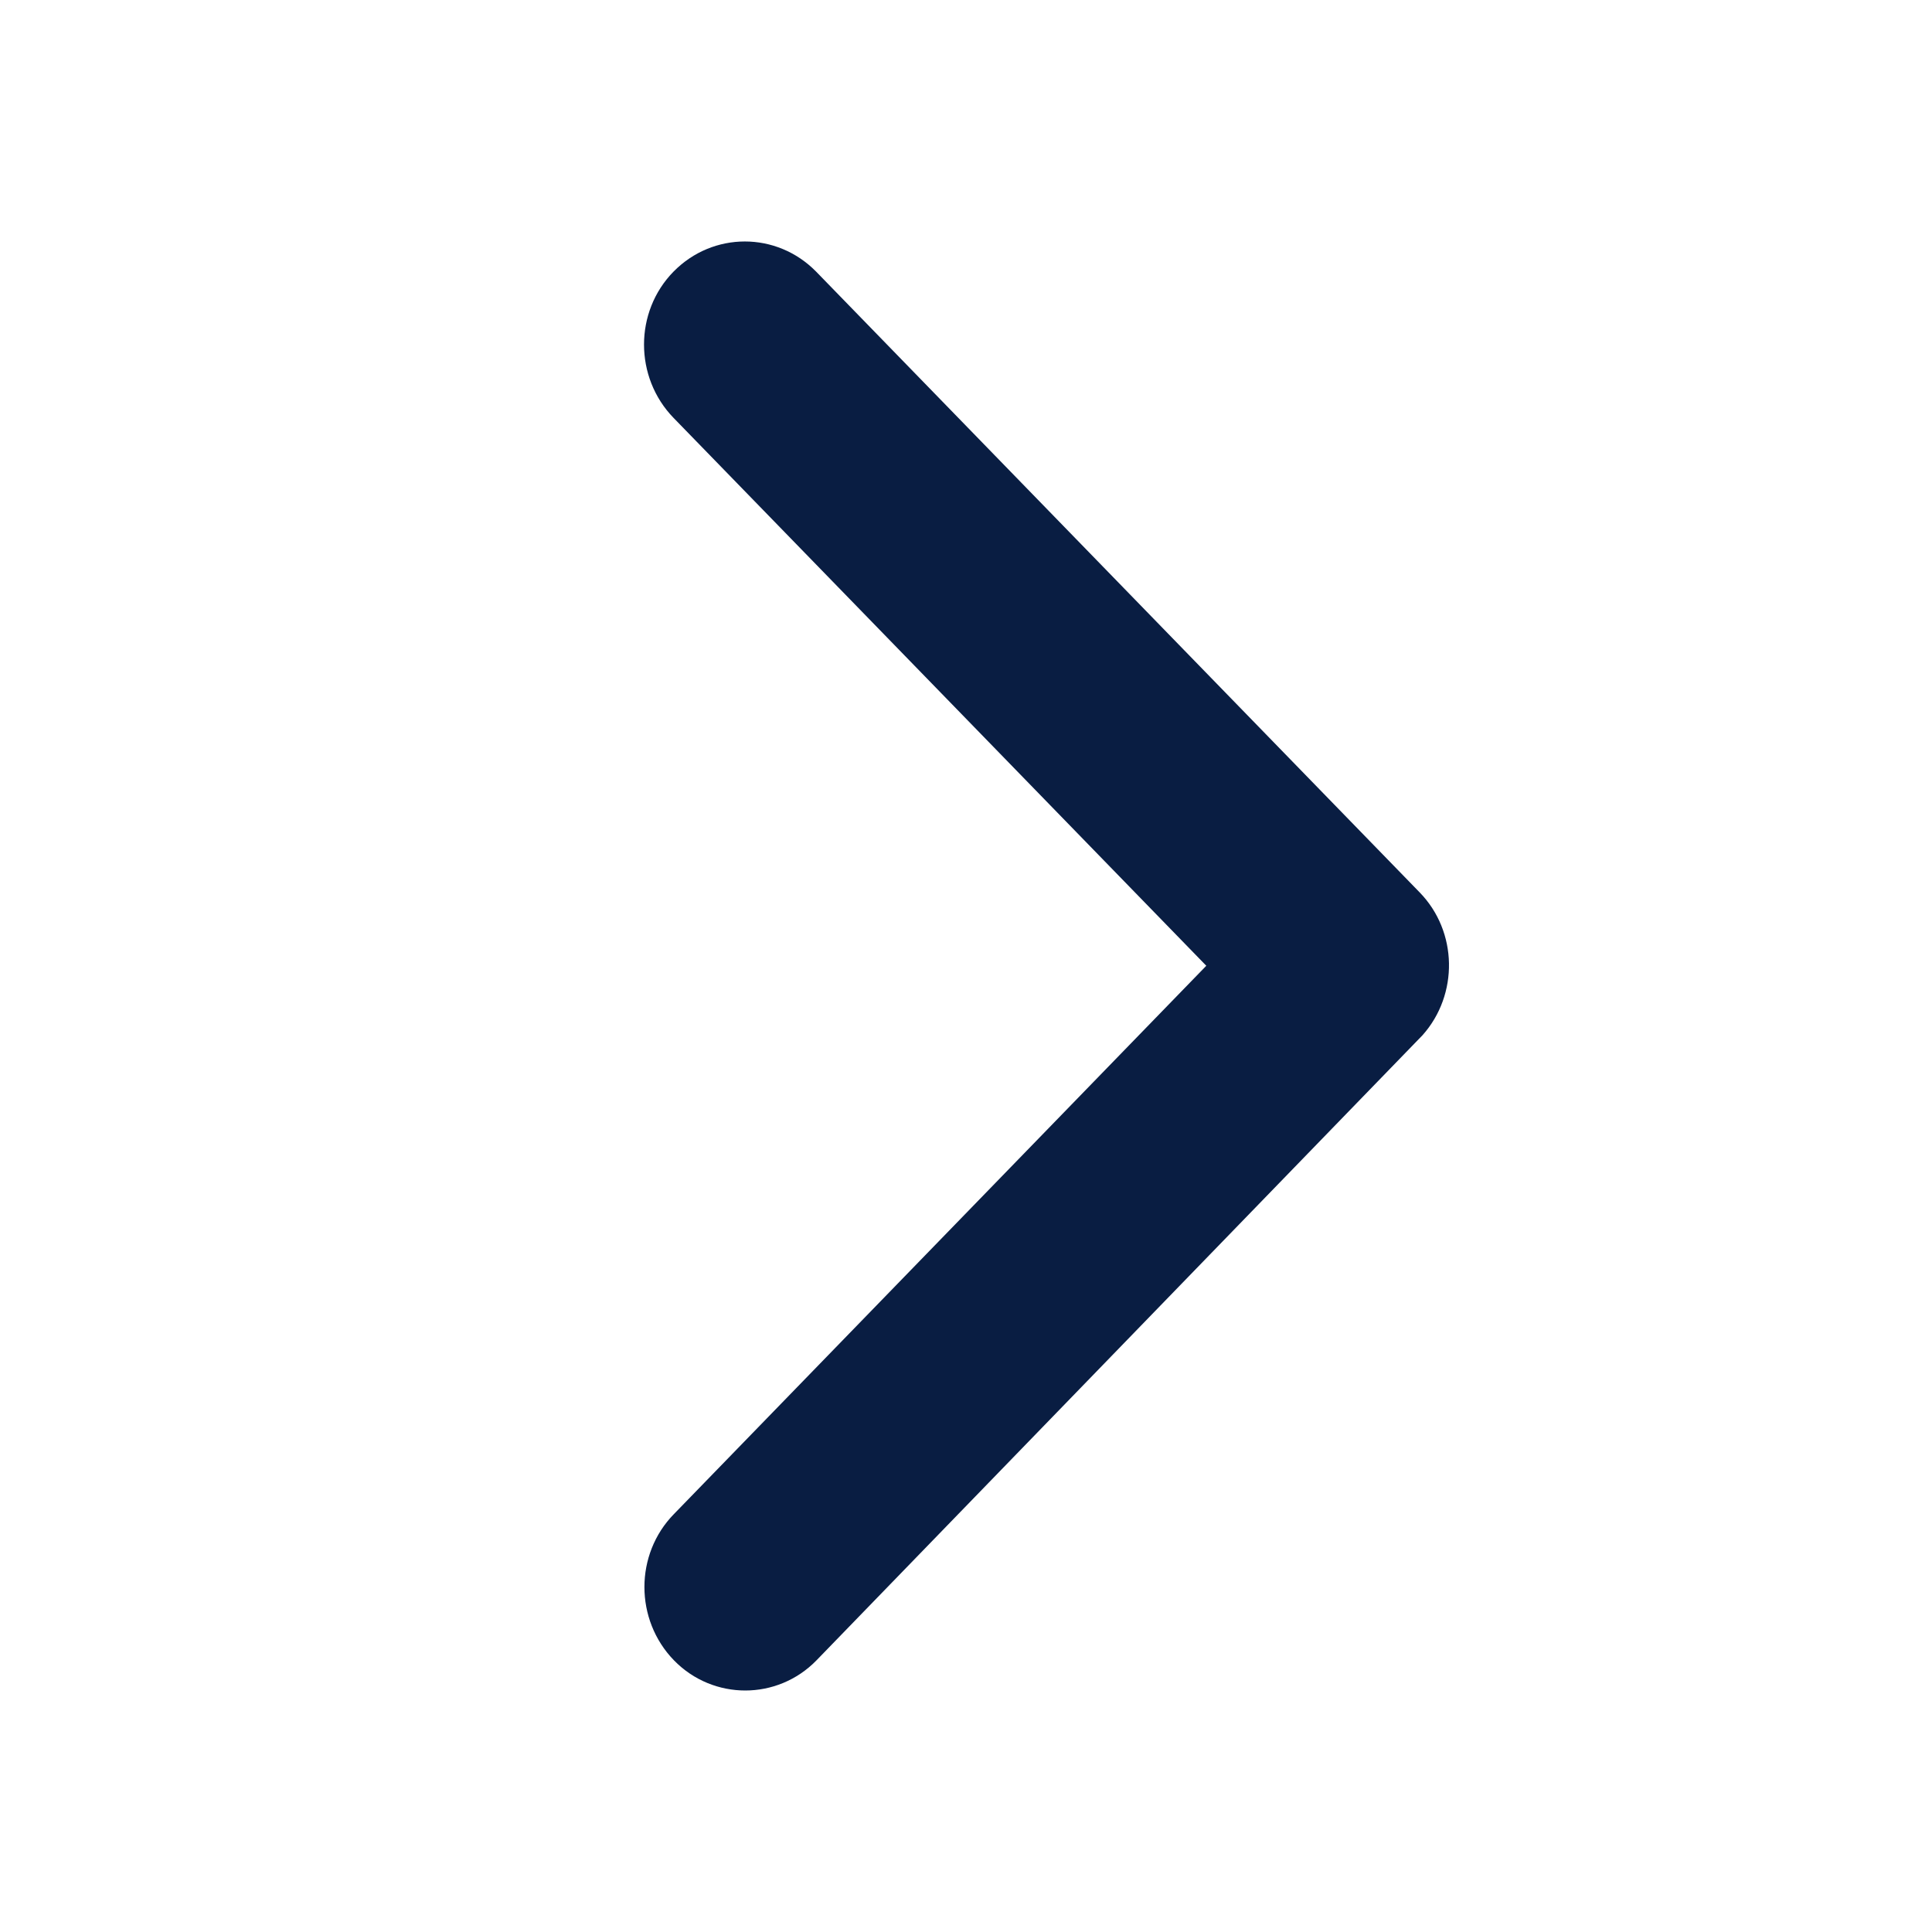 <?xml version="1.0" encoding="UTF-8"?>
<svg width="24px" height="24px" viewBox="0 0 24 24" version="1.1" xmlns="http://www.w3.org/2000/svg" xmlns:xlink="http://www.w3.org/1999/xlink">
    <!-- Generator: Sketch 63 (92445) - https://sketch.com -->
    <title>Icon/Categories/Navigation/arrowForward</title>
    <desc>Created with Sketch.</desc>
    <g id="Icon/Categories/Navigation/arrowForward" stroke="none" stroke-width="1" fill="none" fill-rule="evenodd">
        <path d="M14.985,11.997 L8.367,5.191 C7.878,4.687 7.878,3.872 8.367,3.374 C8.857,2.875 9.648,2.875 10.138,3.374 L17.636,11.086 C18.11,11.573 18.12,12.356 17.672,12.859 L10.143,20.625 C9.898,20.877 9.575,21 9.258,21 C8.94,21 8.617,20.877 8.372,20.625 C7.883,20.121 7.883,19.307 8.372,18.808 L14.985,11.997 Z" id="Path" fill="#091D42"></path>
    </g>
</svg>